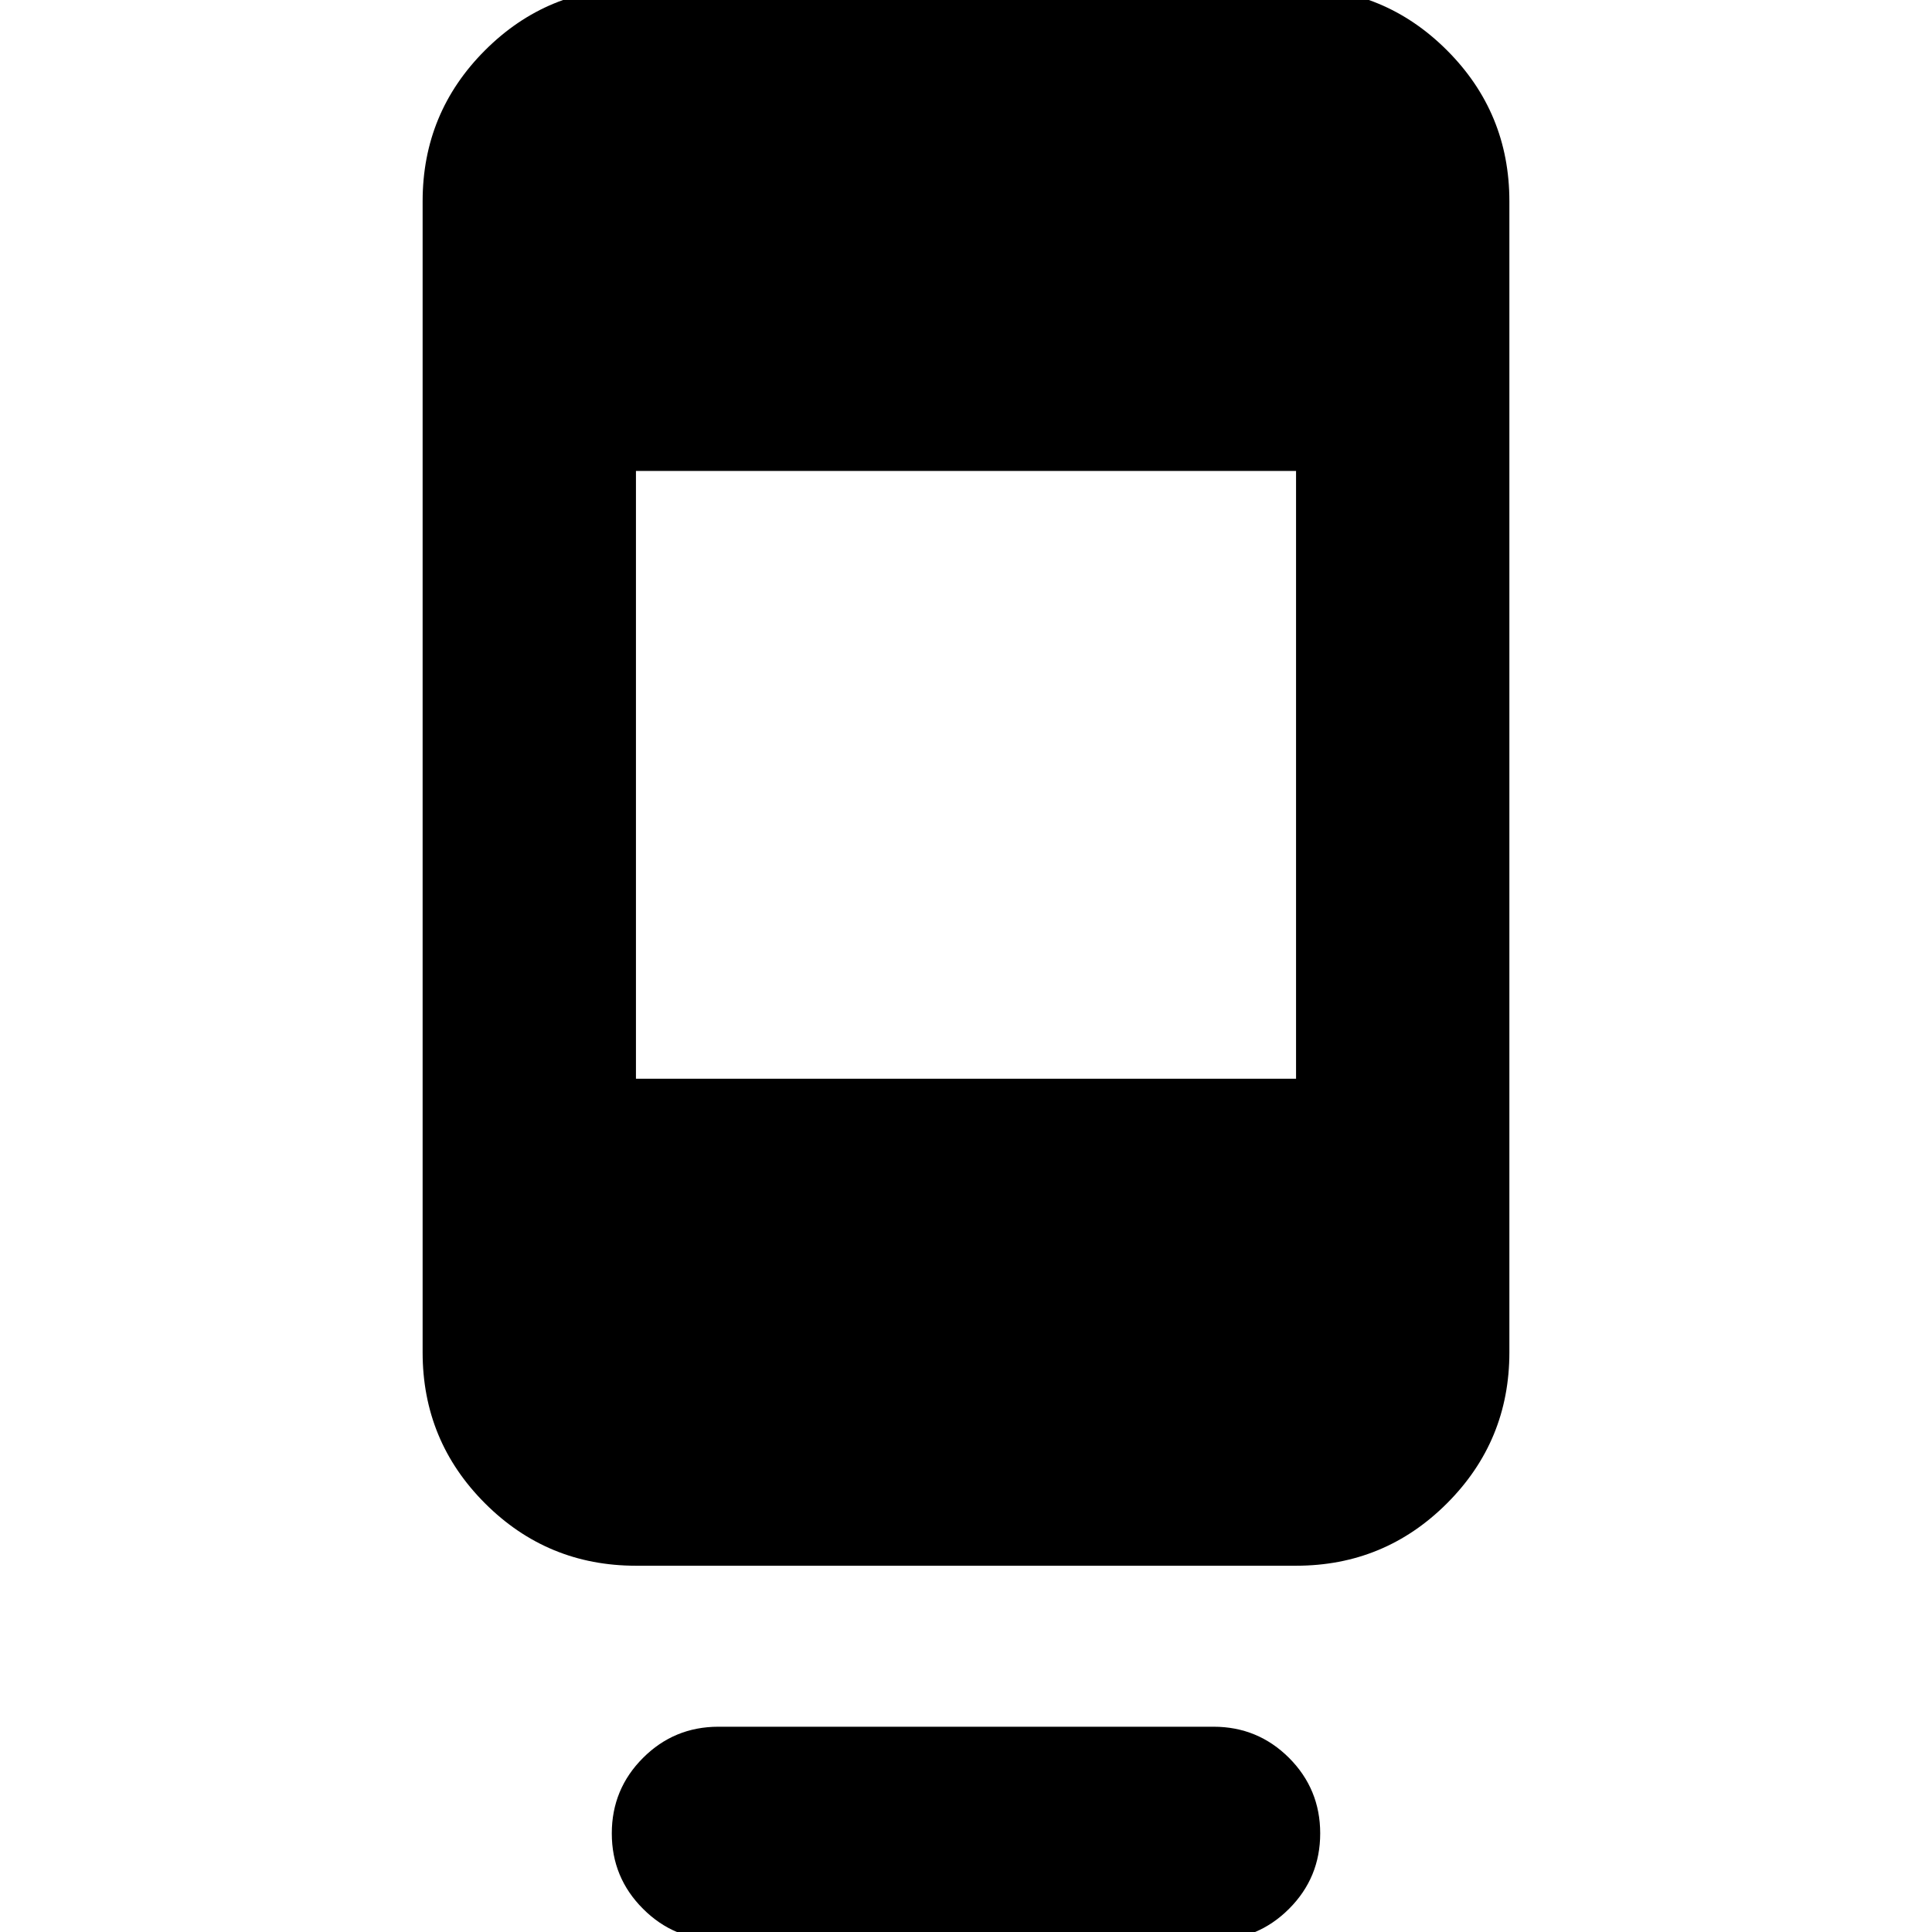 <svg xmlns="http://www.w3.org/2000/svg" height="24" width="24"><path d="M8.925 24.1q-.55 0-.937-.388-.388-.387-.388-.937t.388-.938q.387-.387.937-.387h6.15q.55 0 .938.387.387.388.387.938 0 .55-.387.937-.388.388-.938.388ZM7.9 19.45q-1.1 0-1.875-.775Q5.25 17.9 5.25 16.8V2.5q0-1.1.775-1.875Q6.8-.15 7.9-.15h8.2q1.1 0 1.875.775.775.775.775 1.875v14.3q0 1.1-.775 1.875-.775.775-1.875.775Zm0-6.05h8.2V5.85H7.9Z"/></svg>